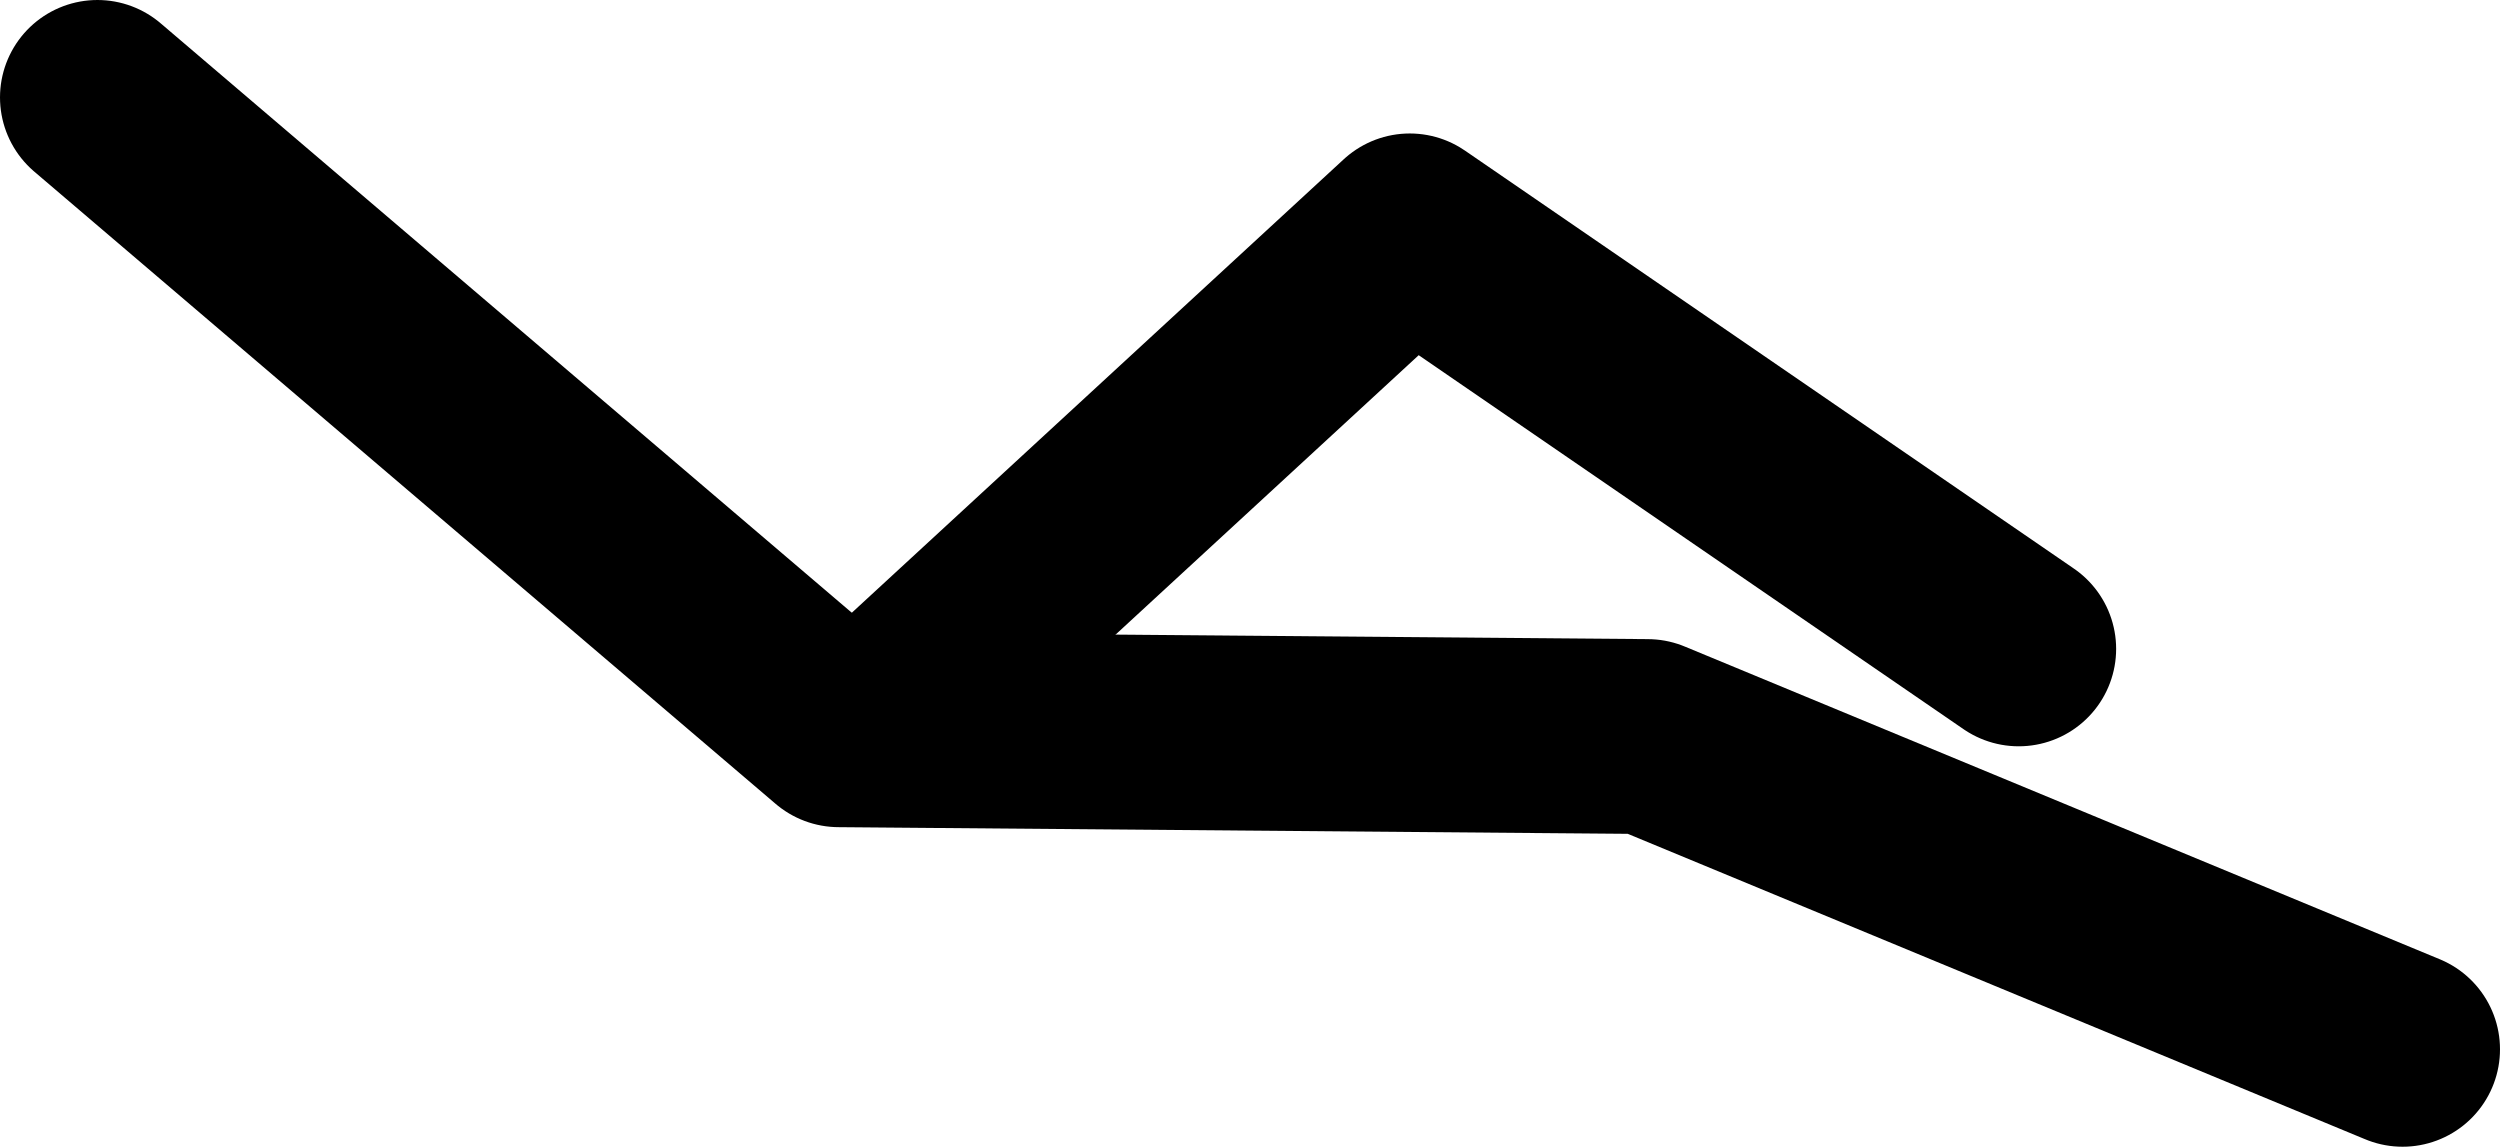 <?xml version="1.0" encoding="UTF-8" standalone="no"?>
<svg xmlns:xlink="http://www.w3.org/1999/xlink" height="58.85px" width="128.3px" xmlns="http://www.w3.org/2000/svg">
  <g transform="matrix(1.0, 0.0, 0.0, 1.0, 83.1, -24.3)">
    <path d="M-38.25 61.5 L-10.75 36.15 20.5 57.6" fill="none" stroke="#000000" stroke-linecap="round" stroke-linejoin="round" stroke-width="10.0"/>
    <path d="M40.2 78.15 L1.45 62.1 -40.05 61.75 -78.1 29.3" fill="none" stroke="#000000" stroke-linecap="round" stroke-linejoin="round" stroke-width="10.0"/>
  </g>
</svg>
